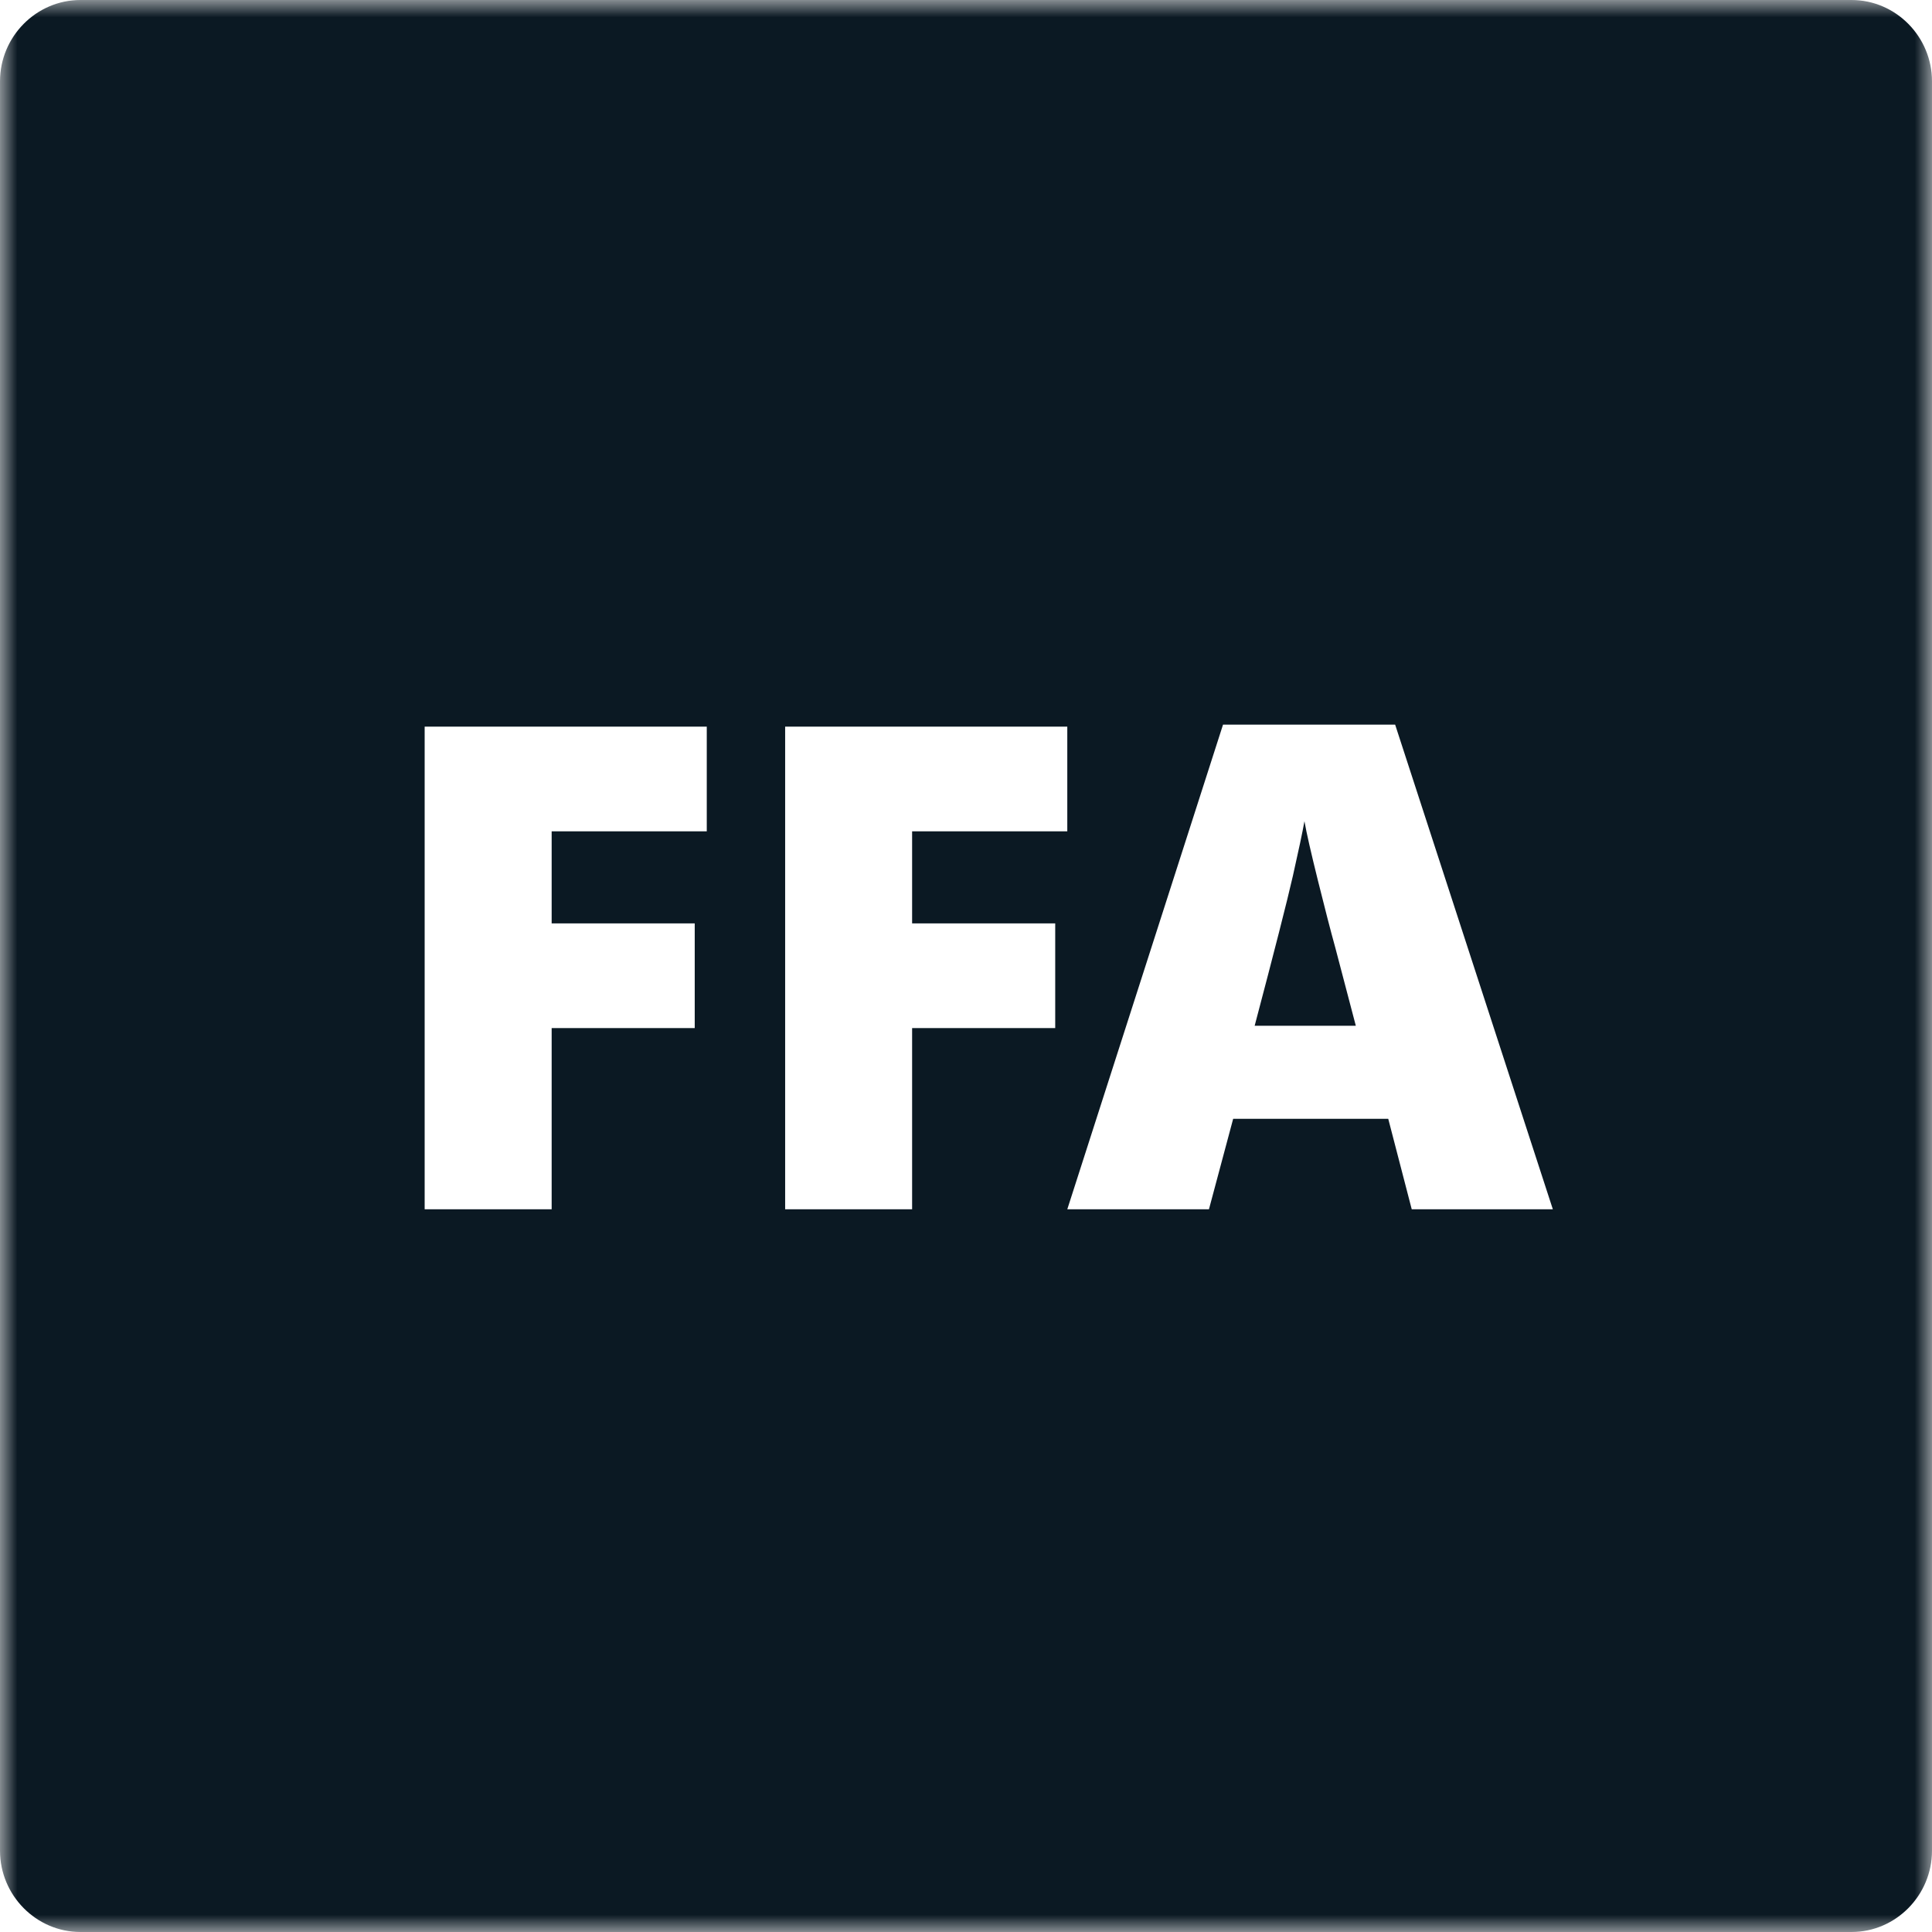 <svg width="56" height="56" viewBox="0 0 56 56" fill="none" xmlns="http://www.w3.org/2000/svg">
<mask id="mask0" mask-type="alpha" maskUnits="userSpaceOnUse" x="0" y="0" width="56" height="56">
<path fill-rule="evenodd" clip-rule="evenodd" d="M0 0H56V56H0V0Z" fill="white"/>
</mask>
<g mask="url(#mask0)">
<path fill-rule="evenodd" clip-rule="evenodd" d="M40.92 35.052L40.239 32.429H35.744L35.042 35.052H30.936L35.45 21.004H40.439L45.01 35.052H40.92ZM30.586 29.799H26.438V35.052H22.758V21.062H30.936V24.096H26.438V26.765H30.586V29.799ZM20.486 24.096H15.99V26.765H20.137V29.799H15.99V35.052H12.309V21.062H20.486V24.096ZM53.667 0H2.333C1.05 0 0 1.061 0 2.359V53.641C0 54.939 1.05 56 2.333 56H53.667C54.95 56 56 54.939 56 53.641V2.359C56 1.061 54.95 0 53.667 0Z" fill="#0B1923"/>
</g>
<path fill-rule="evenodd" clip-rule="evenodd" d="M38.2 25.52C38.002 24.721 37.871 24.151 37.81 23.804C37.753 24.124 37.641 24.652 37.475 25.388C37.308 26.122 36.938 27.572 36.367 29.732H39.299L38.705 27.471C38.565 26.967 38.399 26.318 38.2 25.52Z" fill="#0B1923"/>
</svg>
